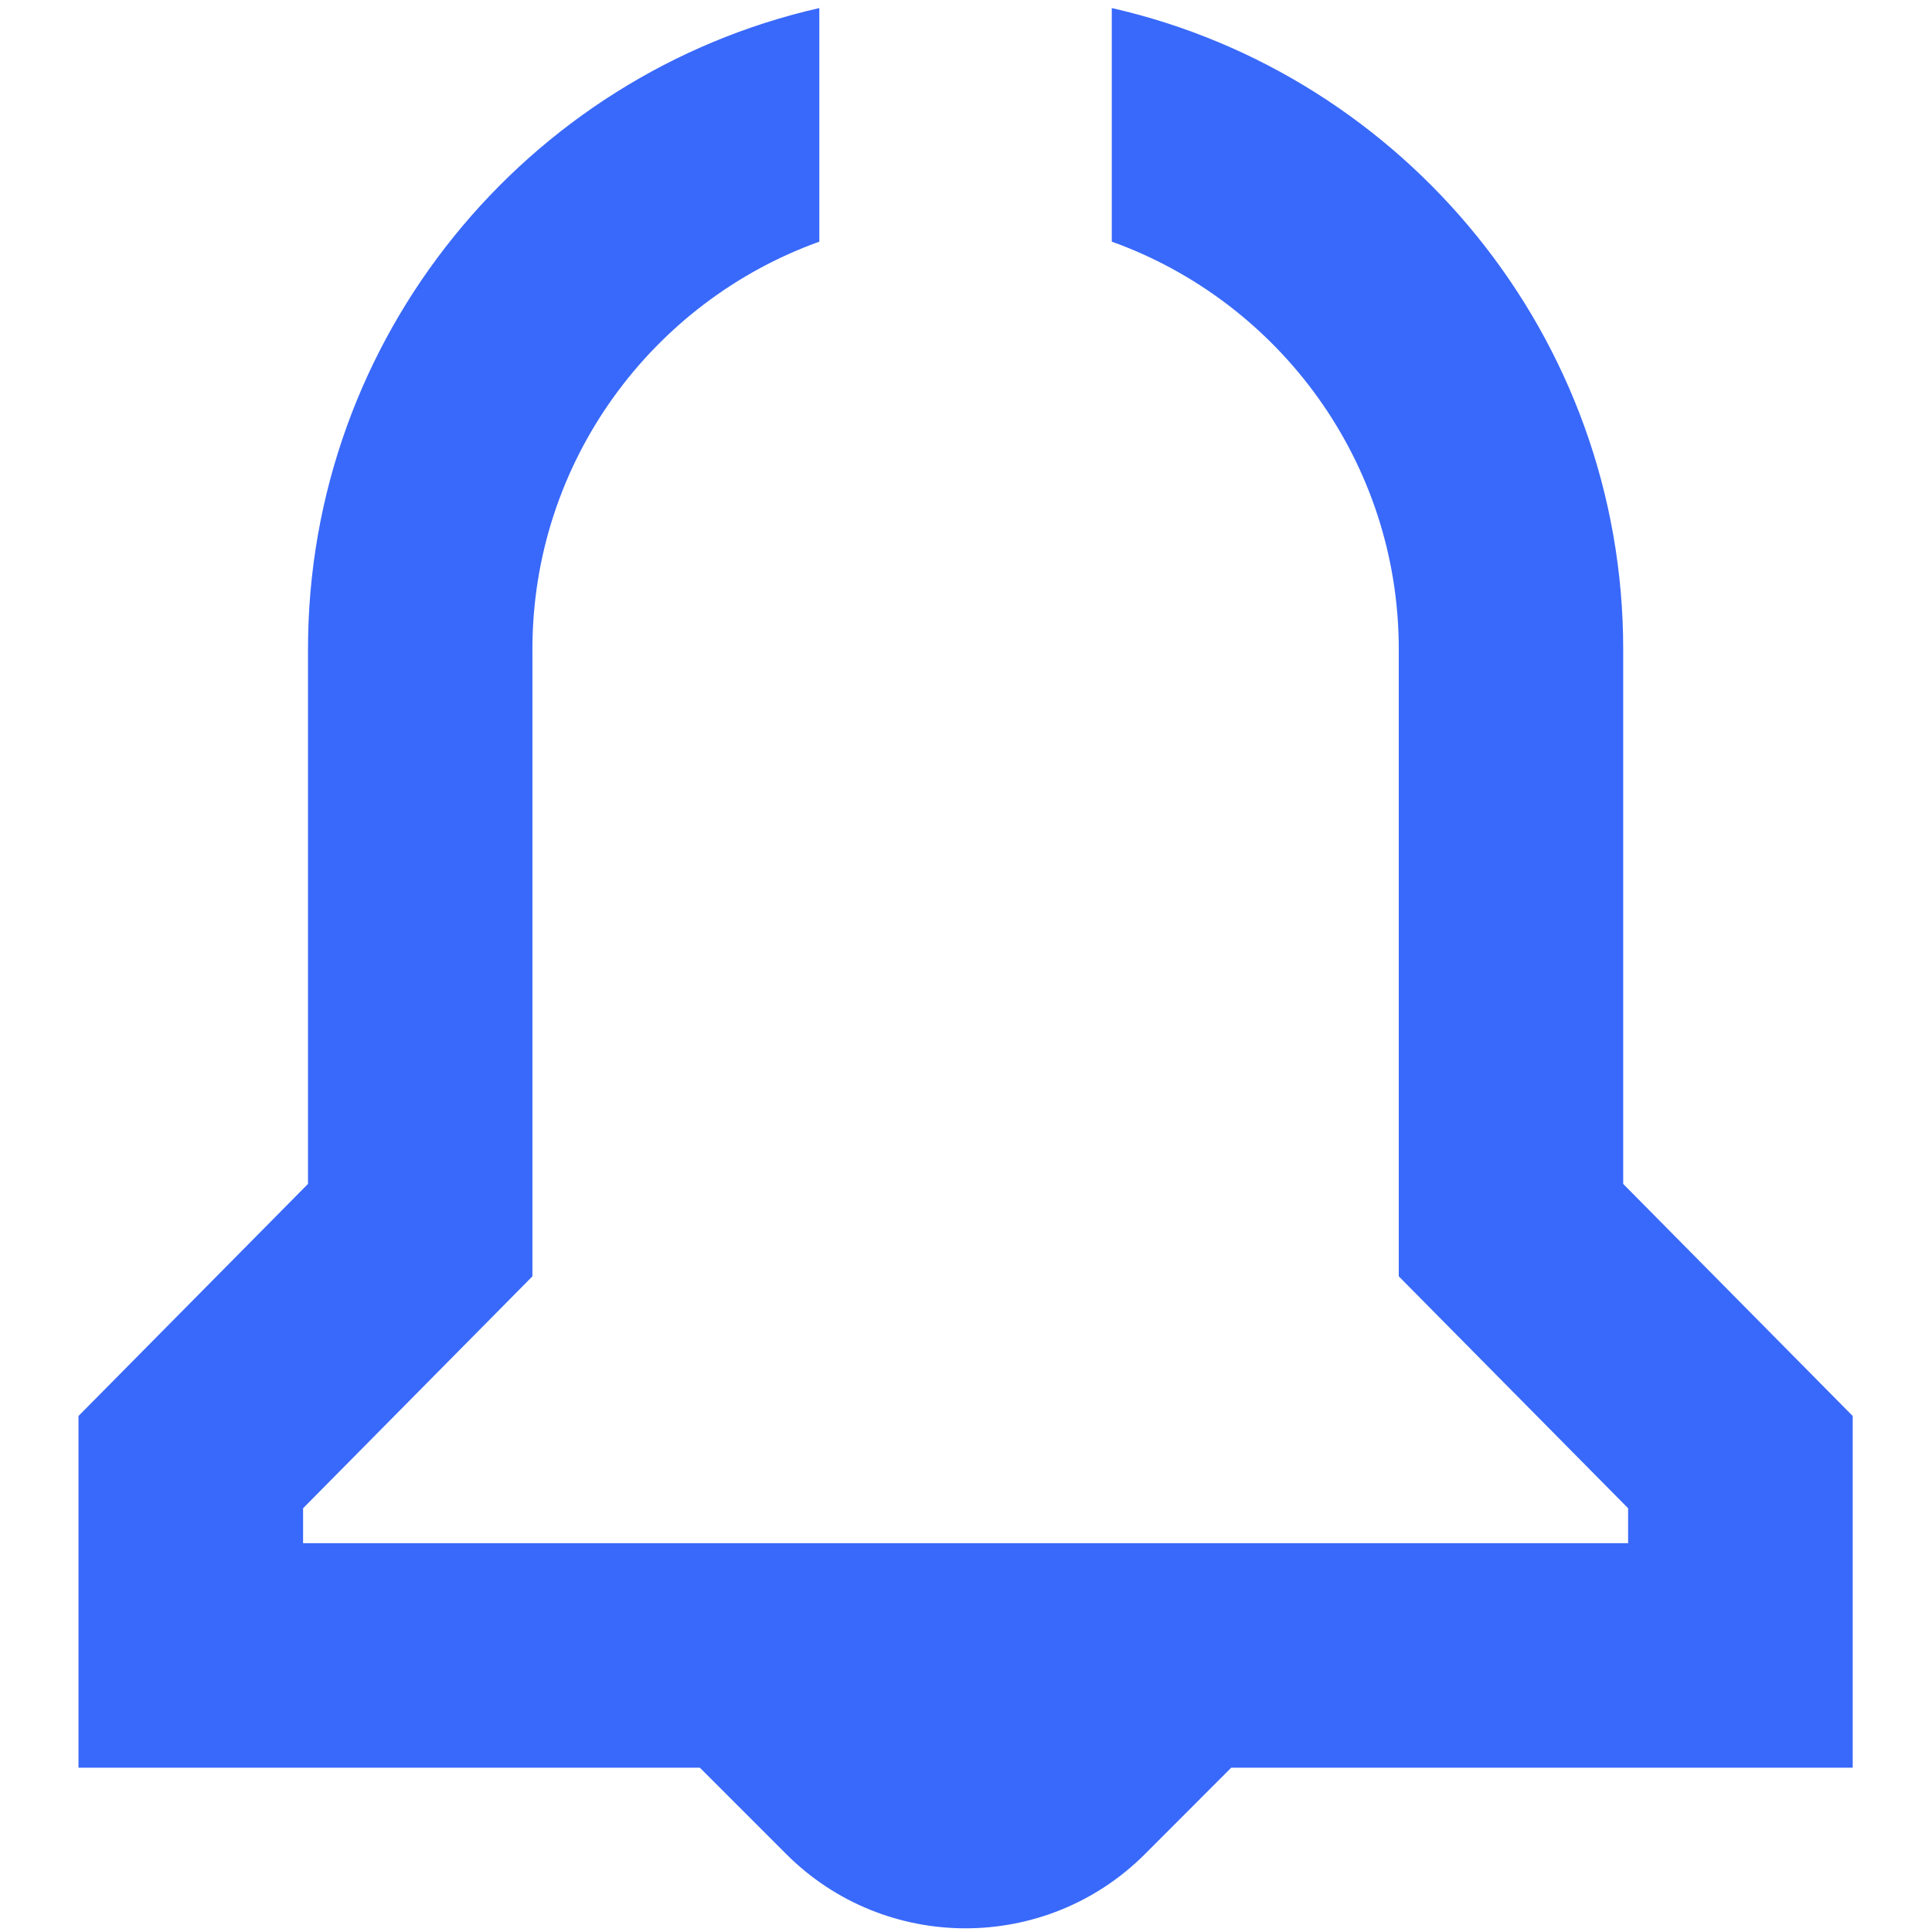 <svg width="24" height="24" viewBox="0 0 24 24" fill="none" xmlns="http://www.w3.org/2000/svg">
<path d="M23.015 17.59V21.959H15.295L14.221 23.034C12.992 24.261 10.997 24.261 9.769 23.034L8.694 21.959H0.975V17.59L3.826 14.707V8.064C3.826 4.183 6.545 0.926 10.178 0.1V3.002C8.103 3.747 6.614 5.735 6.614 8.064V15.855L3.765 18.736V19.17H20.225V18.736L17.376 15.855V8.064C17.376 5.735 15.887 3.747 13.811 3.002V0.1C17.444 0.926 20.164 4.185 20.164 8.064V14.707L23.015 17.59Z" fill="#3969FA"/>
</svg>
